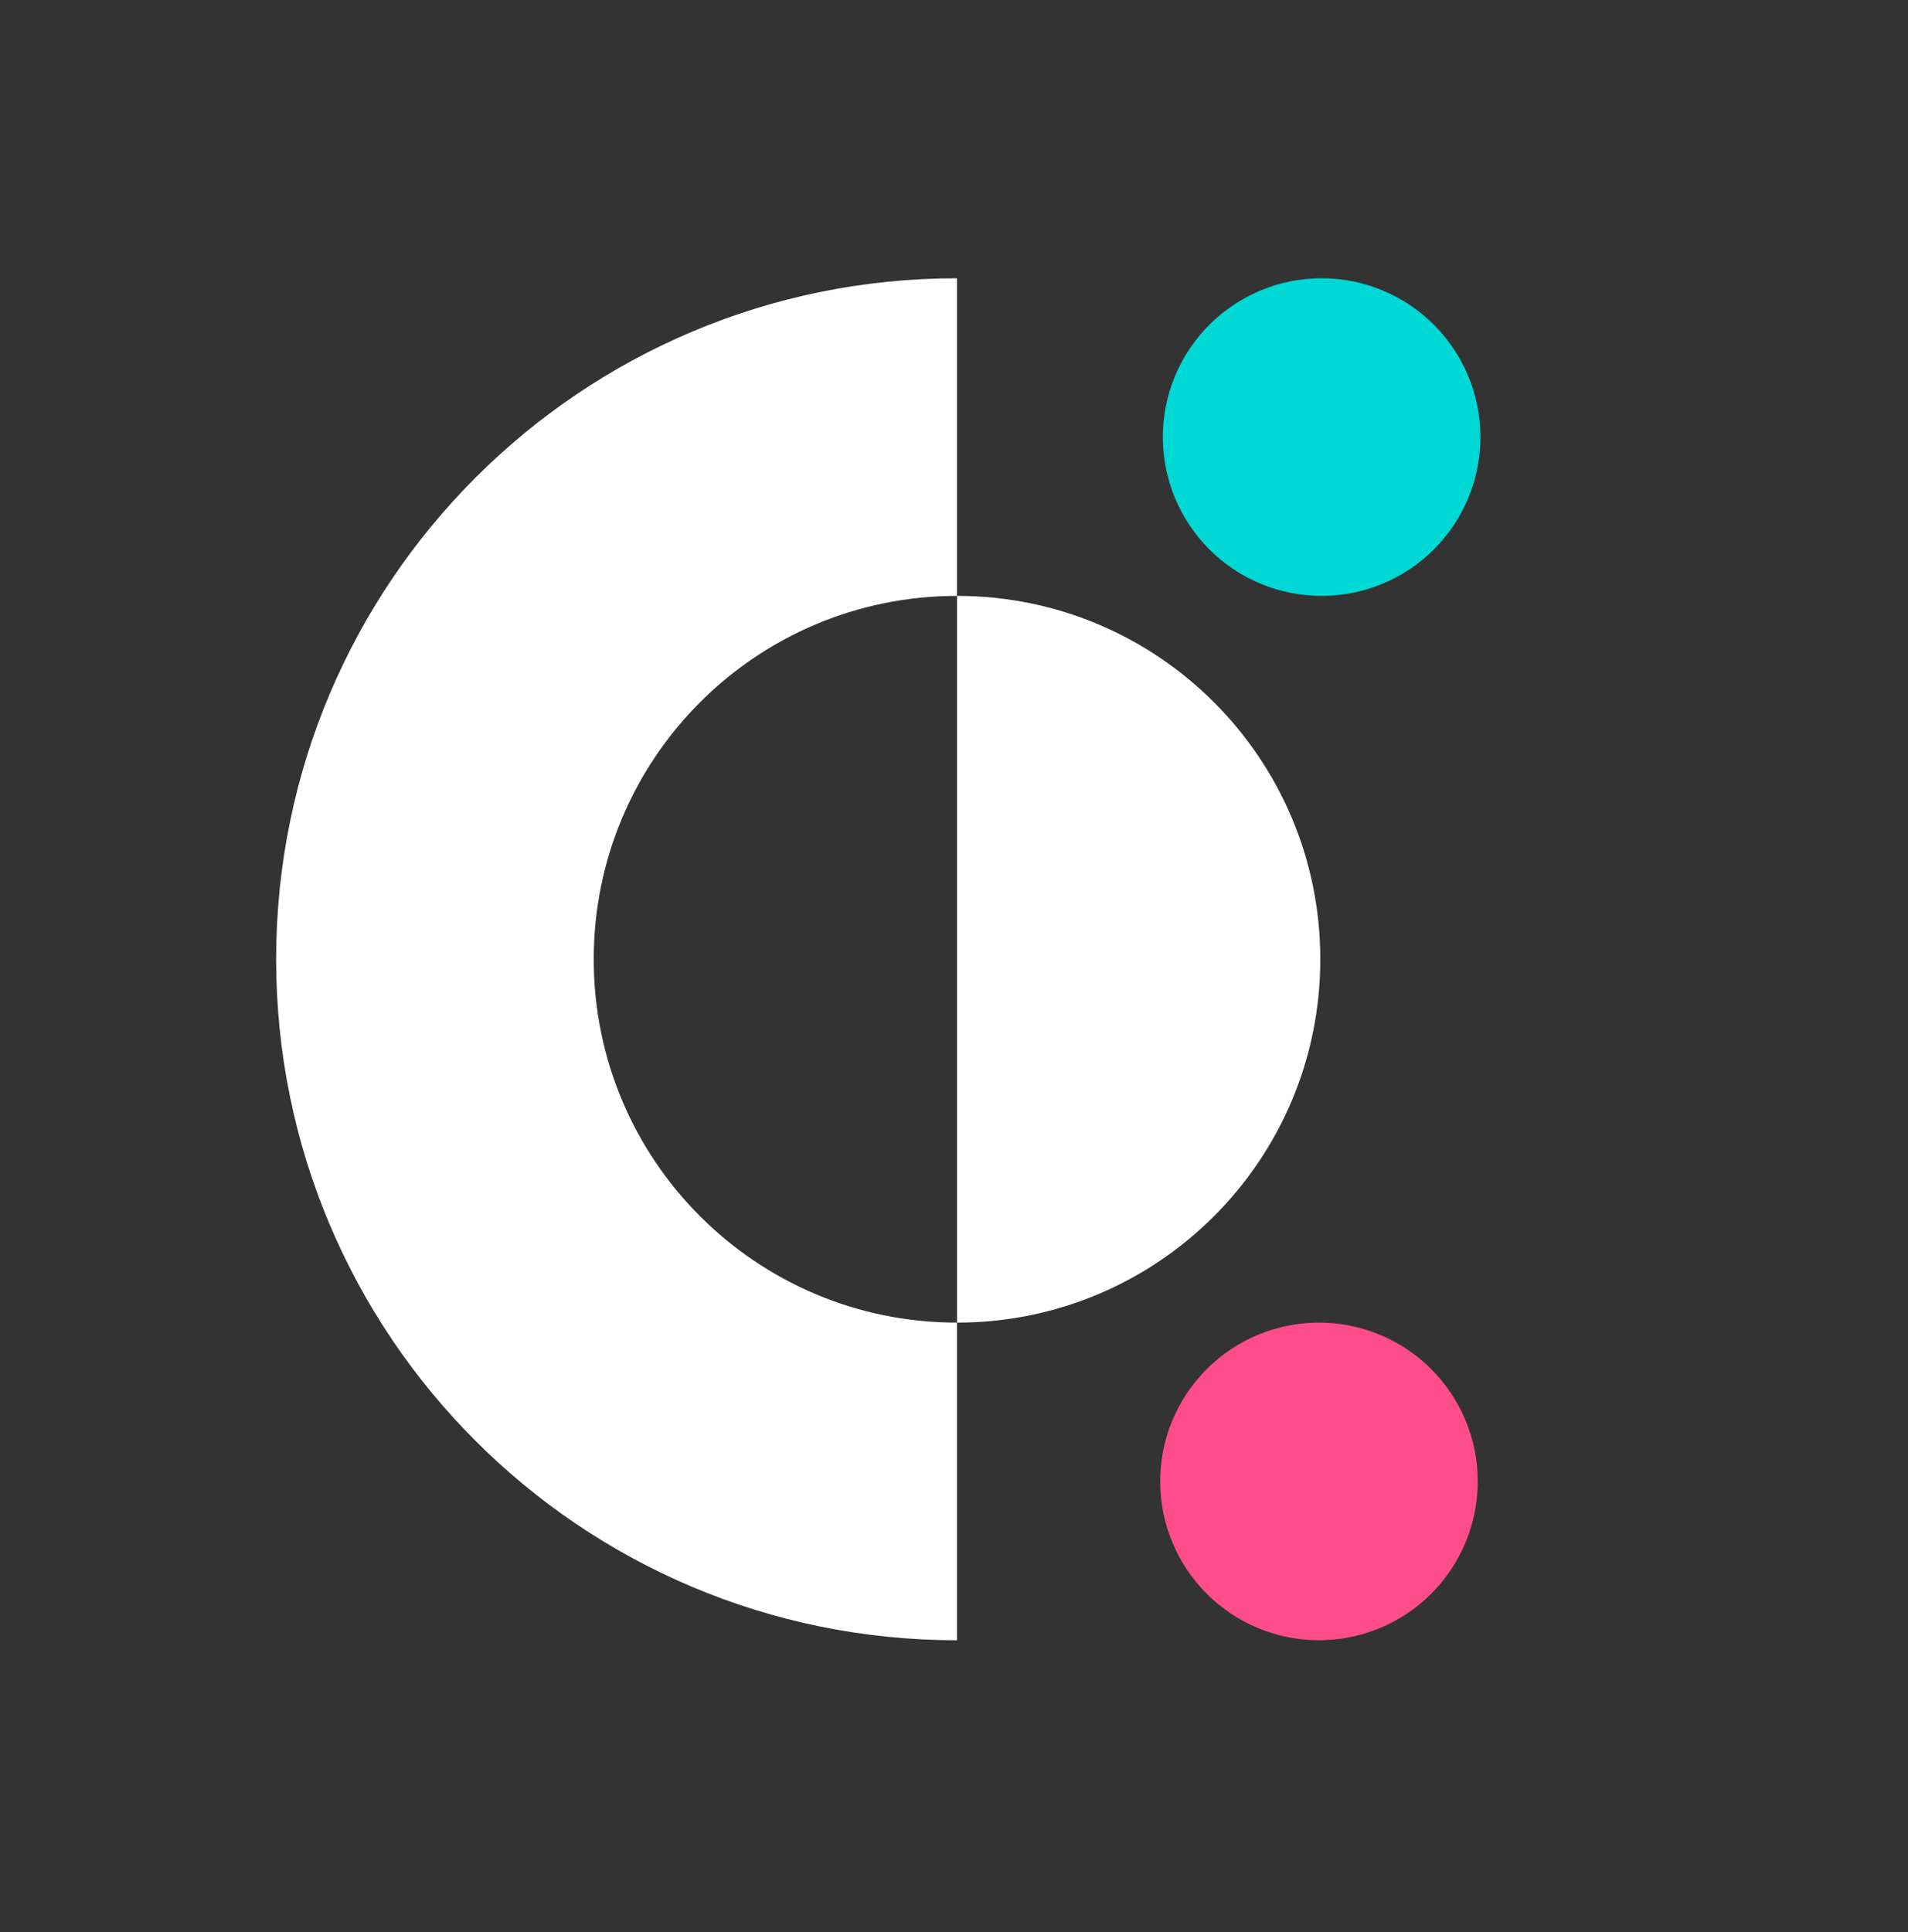 <?xml version="1.0" encoding="utf-8"?>
<svg viewBox="0 -1.55 40.096 40.596" fill="none" xmlns="http://www.w3.org/2000/svg">
  <rect x="0" y="-1.55" width="40.096" height="40.596" fill="#333333" stroke="none"/>
  <defs>
    <clipPath id="clip0">
      <rect width="340.64" height="81.293" fill="white"/>
    </clipPath>
  </defs>
  <g clip-path="url(#clip0)" transform="matrix(0.352, 0, 0, 0.352, 5.803, 4.298)" style="">
    <path d="M 45.575 37.81 L 45.355 30.924 L 52.836 30.647 C 50.729 31.241 56.485 37.004 54.325 37.004 C 48.654 37.004 51.028 51.049 51.028 41.005 L 45.575 37.81 Z M 40.648 18.956 L 40.648 -0.004 C 18.188 -0.004 0 18.185 0 40.644 C 0 63.104 18.189 81.294 40.648 81.294 L 40.648 62.334 C 28.66 62.334 18.96 52.633 18.96 40.644 C 18.96 28.657 28.66 18.956 40.648 18.956" fill="white"/>
    <path d="M62.416 18.956C61.171 18.956 59.938 18.711 58.788 18.235C57.638 17.758 56.593 17.06 55.713 16.18C54.832 15.299 54.134 14.254 53.658 13.104C53.181 11.954 52.936 10.721 52.936 9.476C52.936 8.231 53.181 6.998 53.658 5.848C54.134 4.698 54.832 3.653 55.713 2.773C56.593 1.892 57.638 1.194 58.788 0.718C59.938 0.241 61.171 -0.004 62.416 -0.004C64.93 -0.004 67.342 0.995 69.119 2.773C70.897 4.551 71.896 6.962 71.896 9.476C71.896 11.99 70.897 14.402 69.119 16.18C67.342 17.957 64.93 18.956 62.416 18.956" fill="#00D8D5"/>
    <path d="M62.257 81.293C59.743 81.293 57.332 80.294 55.554 78.516C53.776 76.739 52.777 74.327 52.777 71.813C52.777 69.299 53.776 66.888 55.554 65.11C57.332 63.332 59.743 62.333 62.257 62.333C64.771 62.333 67.183 63.332 68.96 65.11C70.738 66.888 71.737 69.299 71.737 71.813C71.737 74.327 70.738 76.739 68.96 78.516C67.183 80.294 64.771 81.293 62.257 81.293" fill="#FF4C8B"/>
    <path d="M62.337 40.644C62.337 52.633 52.637 62.334 40.648 62.334V18.955C52.636 18.955 62.337 28.655 62.337 40.643" fill="white"/>
  </g>
</svg>